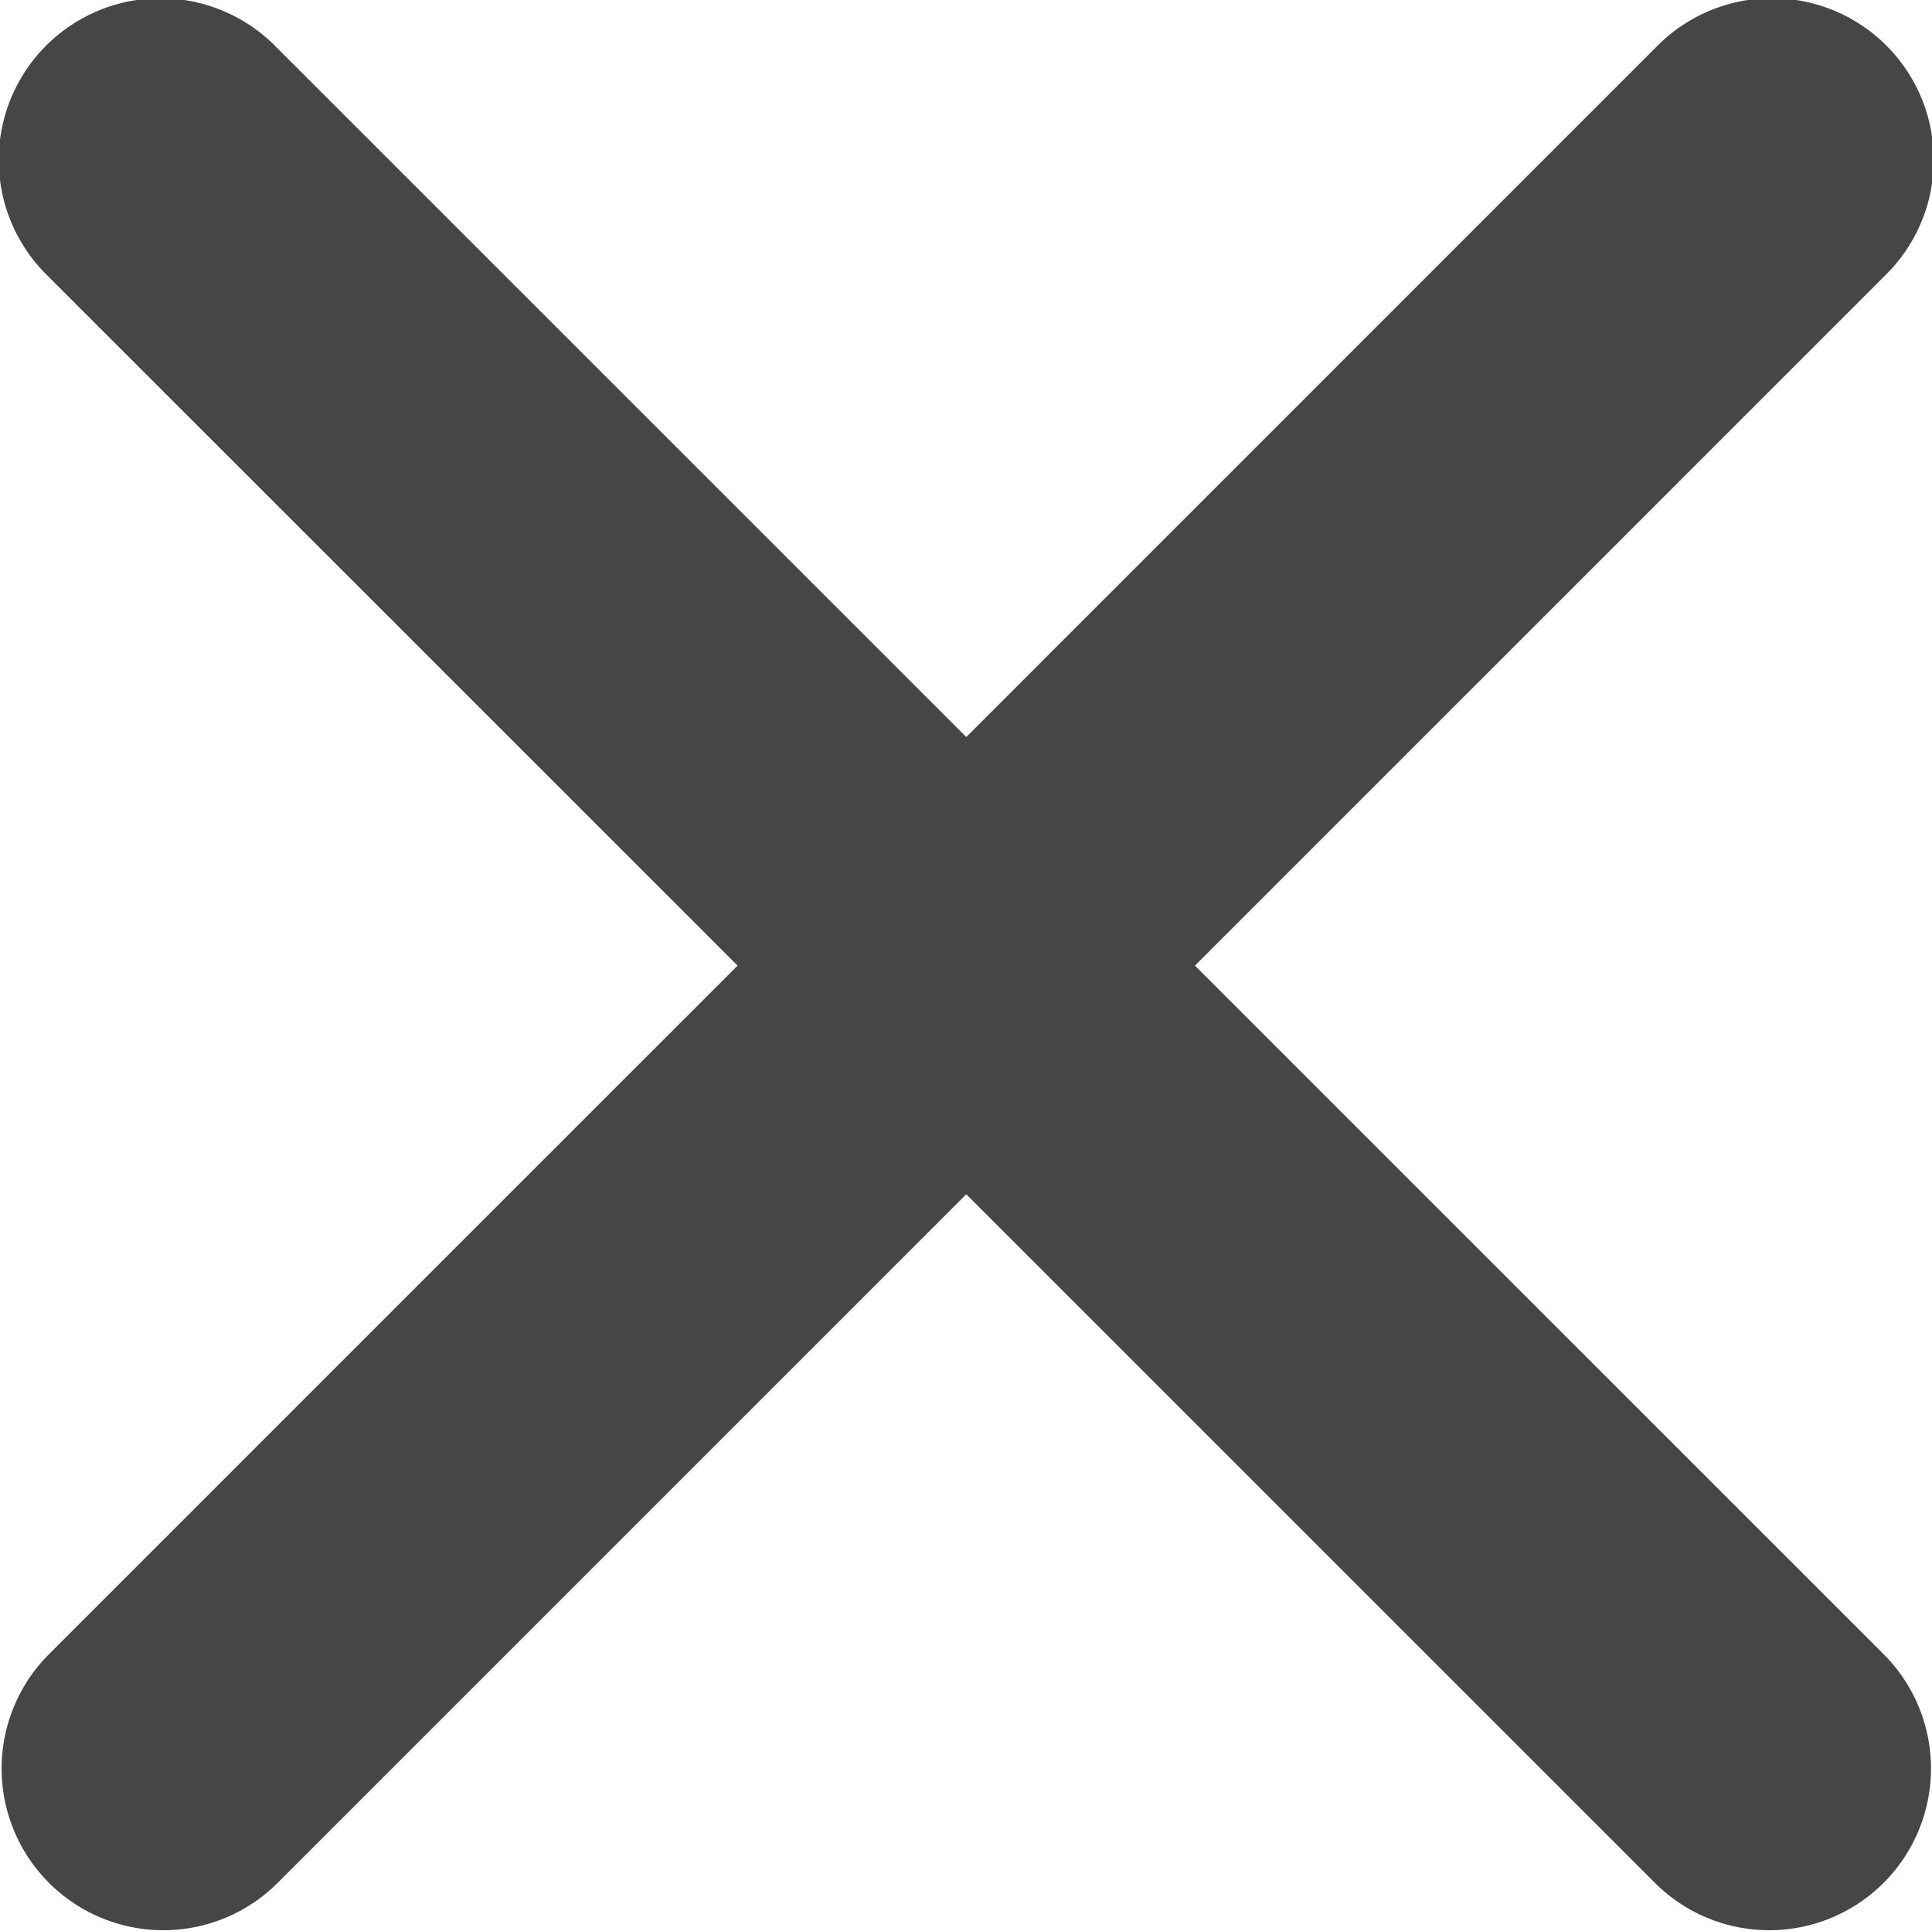 <svg xmlns="http://www.w3.org/2000/svg" width="31.503" height="31.495" viewBox="0 0 31.503 31.495">
  <path id="Icon_ionic-ios-close" data-name="Icon ionic-ios-close" d="M30.77,27.036,42.021,15.784a2.637,2.637,0,1,0-3.729-3.729L27.041,23.308,15.789,12.056a2.637,2.637,0,1,0-3.729,3.729L23.312,27.036,12.061,38.288a2.637,2.637,0,0,0,3.729,3.729L27.041,30.765,38.293,42.017a2.637,2.637,0,0,0,3.729-3.729Z" transform="translate(-11.285 -11.289)" fill="#464646"/>
</svg>

